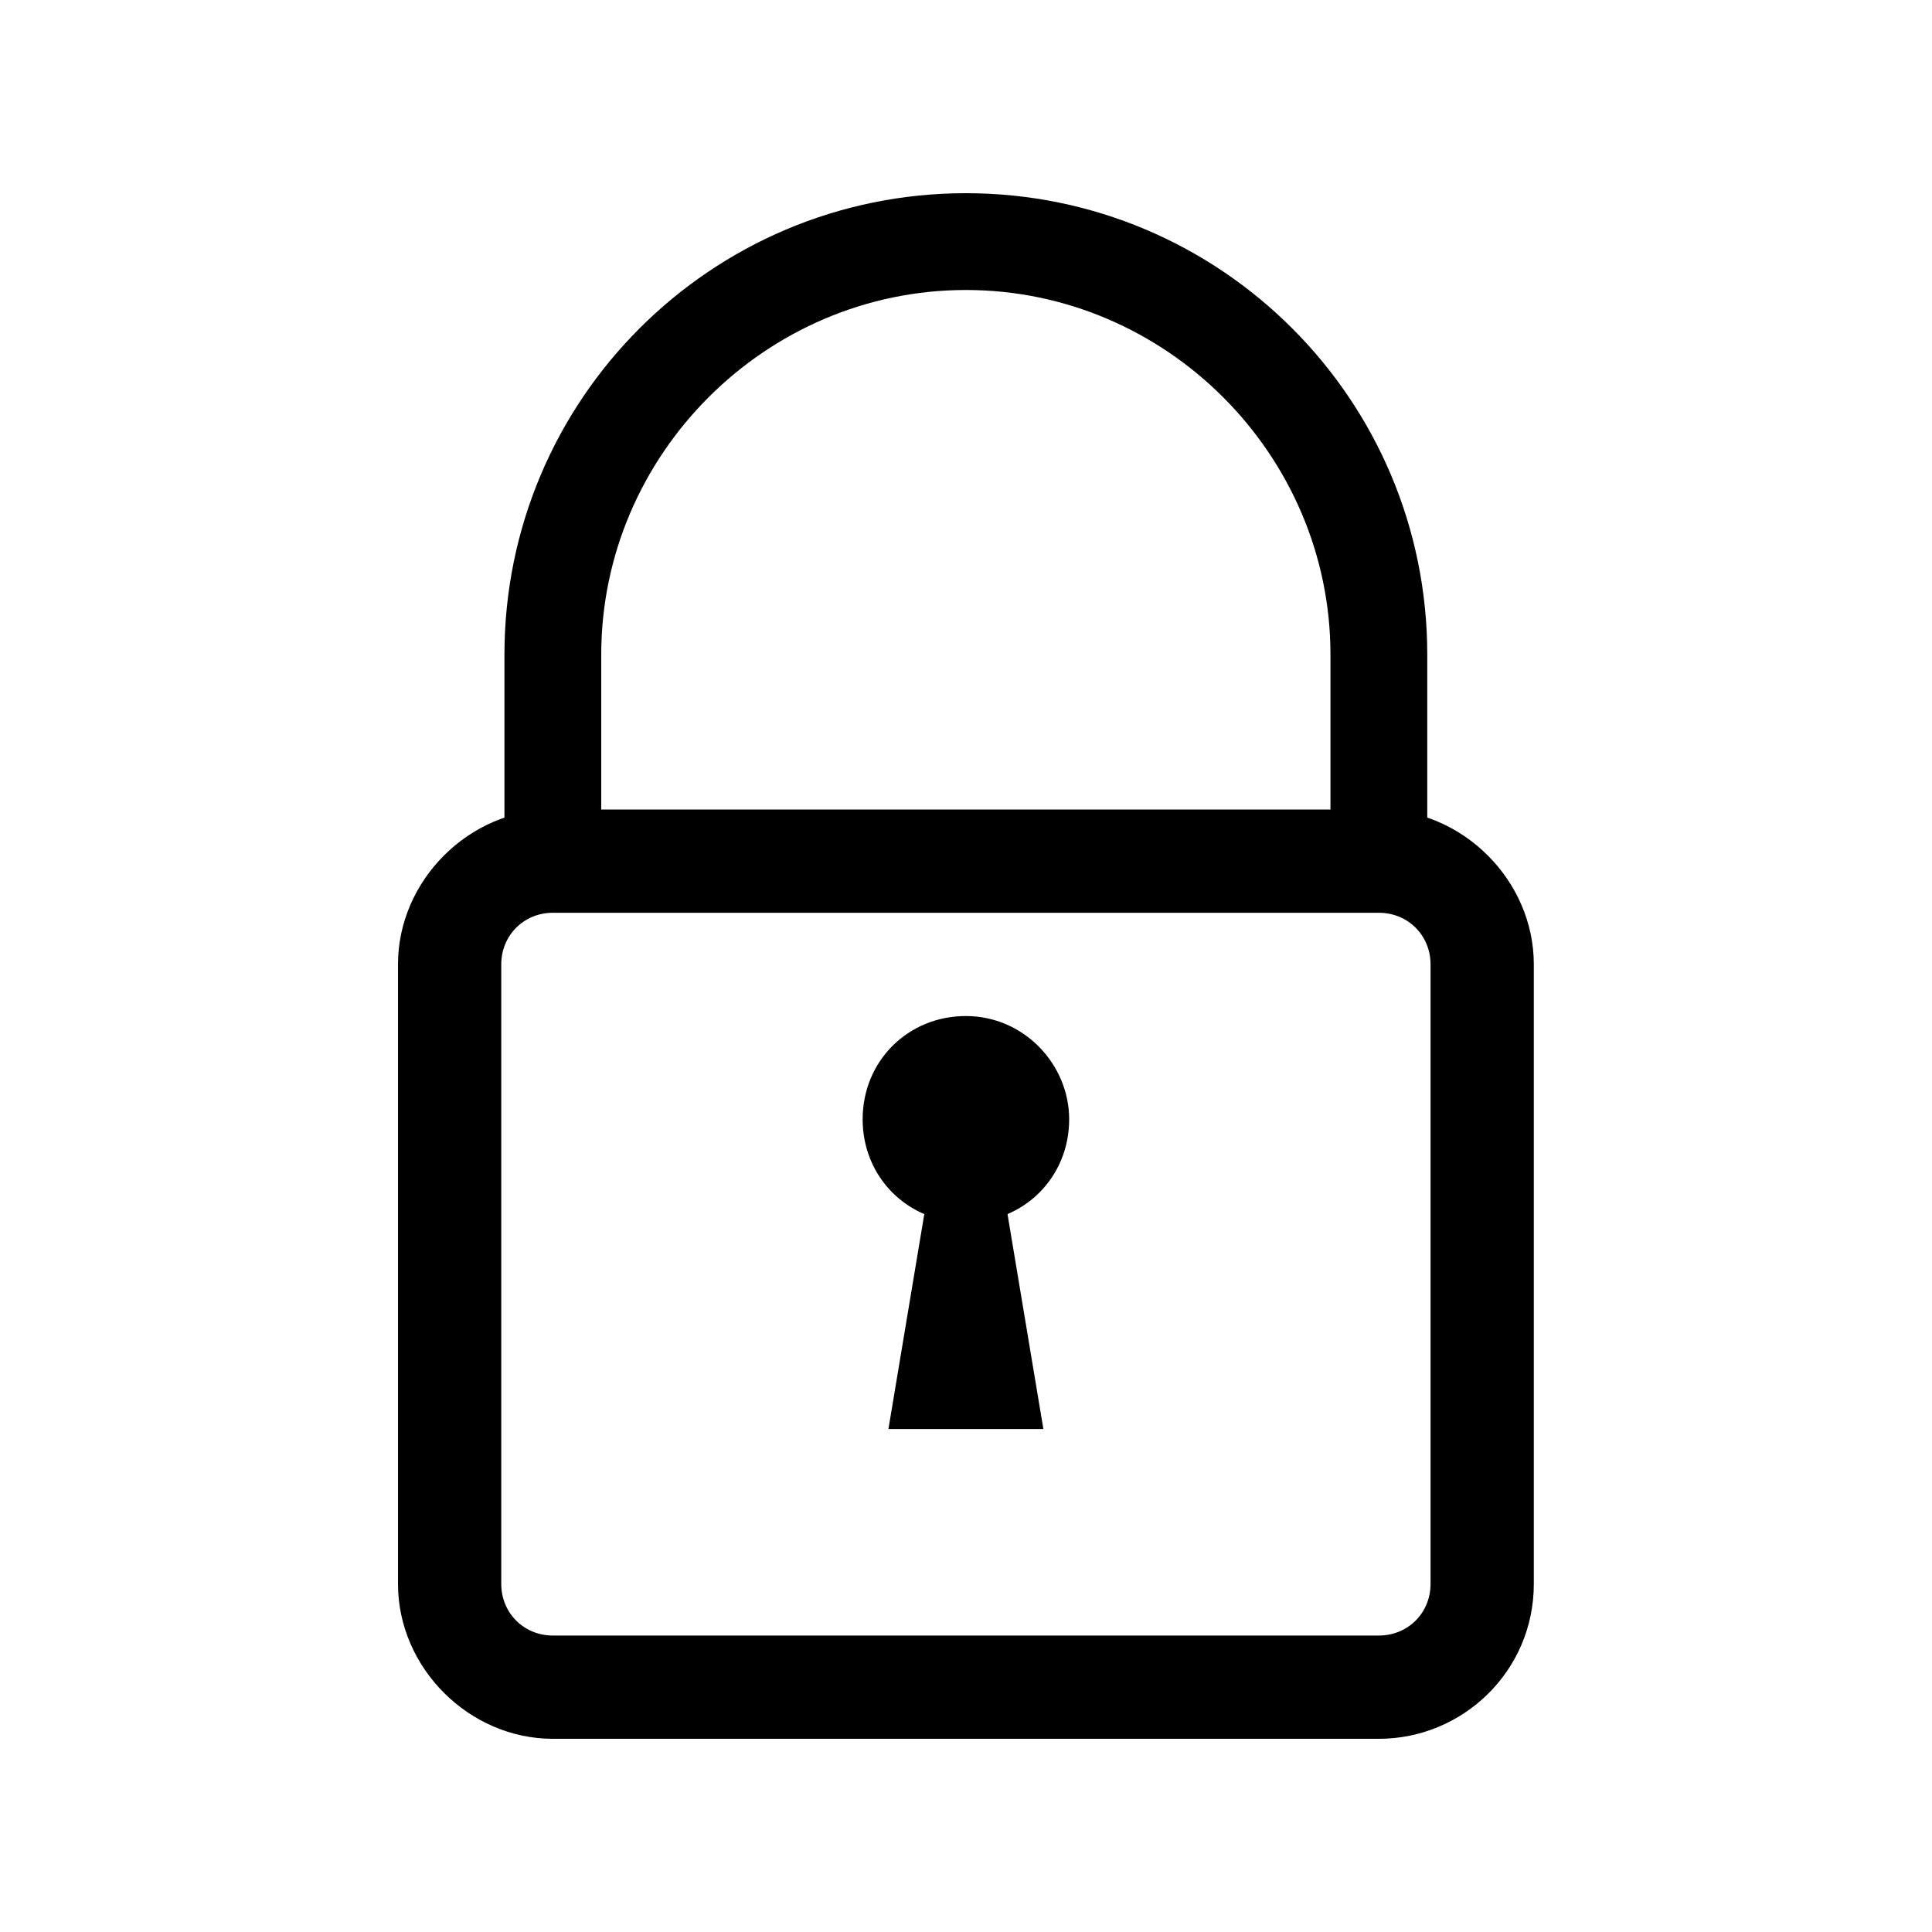 <svg width="20" height="20" viewBox="0 0 20 20" xmlns="http://www.w3.org/2000/svg">
<path d="M14.775 8.914H13.773V6.777C13.773 4.706 12.07 3.002 9.999 3.002C7.928 3.002 6.224 4.706 6.224 6.777V8.914H5.222V6.777C5.222 4.138 7.36 2 9.999 2C12.638 2 14.775 4.138 14.775 6.777V8.914"/>
<path d="M14.274 18H5.723C4.855 18 4.12 17.265 4.12 16.397V9.983C4.12 9.115 4.855 8.38 5.723 8.38H14.274C15.143 8.38 15.878 9.115 15.878 9.983V16.397C15.878 17.299 15.143 18 14.274 18ZM5.723 9.449C5.423 9.449 5.189 9.683 5.189 9.983V16.397C5.189 16.697 5.423 16.931 5.723 16.931H14.274C14.575 16.931 14.809 16.697 14.809 16.397V9.983C14.809 9.683 14.575 9.449 14.274 9.449H5.723Z"/>
<path d="M11.068 11.587C11.068 12.188 10.6 12.655 9.999 12.655C9.398 12.655 8.93 12.188 8.93 11.587C8.93 10.985 9.398 10.518 9.999 10.518C10.6 10.518 11.068 11.019 11.068 11.587Z"/>
<path d="M10.266 11.587H9.732L9.197 14.793H10.801L10.266 11.587Z"/>
</svg>
